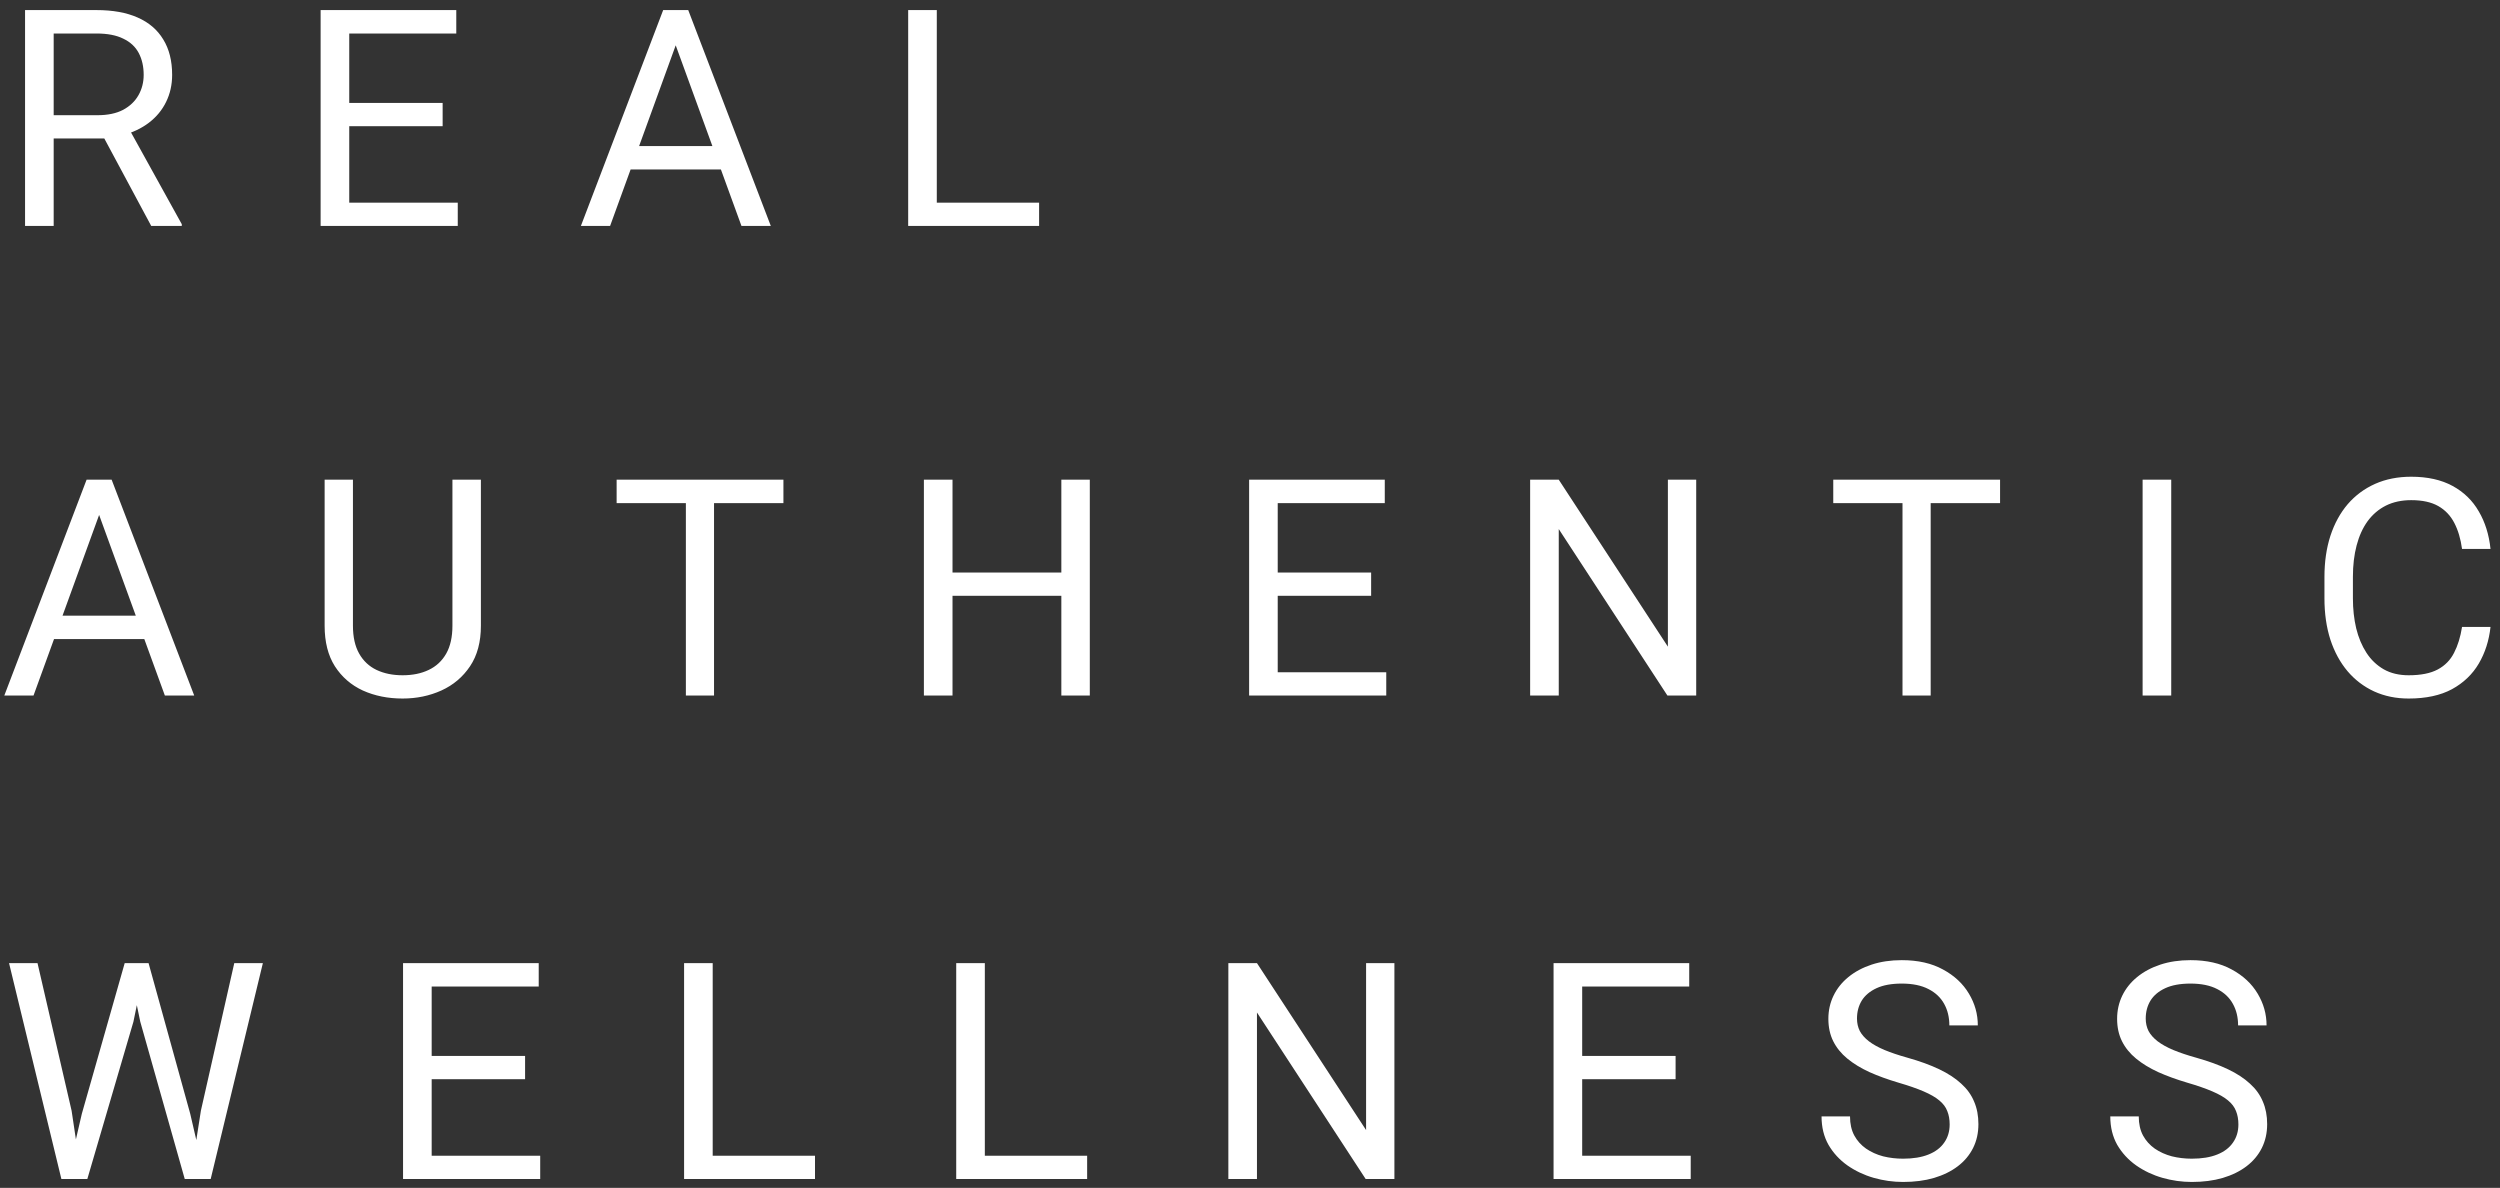 <svg width="181" height="86" viewBox="0 0 181 86" fill="none" xmlns="http://www.w3.org/2000/svg">
<rect x="0" y="0" width="181" height="86" fill="#333333" stroke="none"/>
<path d="M1.814 0.73H6.988C8.162 0.73 9.153 0.909 9.962 1.267C10.777 1.624 11.396 2.154 11.819 2.855C12.248 3.549 12.463 4.405 12.463 5.421C12.463 6.136 12.316 6.791 12.023 7.385C11.736 7.972 11.321 8.473 10.777 8.888C10.241 9.296 9.597 9.6 8.845 9.801L8.266 10.026H3.403L3.381 8.341H7.053C7.797 8.341 8.416 8.212 8.91 7.954C9.403 7.689 9.776 7.335 10.026 6.891C10.277 6.448 10.402 5.958 10.402 5.421C10.402 4.82 10.284 4.294 10.047 3.843C9.811 3.392 9.439 3.045 8.931 2.802C8.43 2.551 7.783 2.426 6.988 2.426H3.886V16.359H1.814V0.73ZM10.949 16.359L7.149 9.275L9.307 9.264L13.161 16.231V16.359H10.949ZM33.142 14.674V16.359H24.866V14.674H33.142ZM25.285 0.73V16.359H23.213V0.73H25.285ZM32.047 7.45V9.135H24.866V7.45H32.047ZM33.035 0.73V2.426H24.866V0.73H33.035ZM49.345 2.115L44.171 16.359H42.056L48.014 0.73H49.377L49.345 2.115ZM53.682 16.359L48.497 2.115L48.465 0.73H49.828L55.807 16.359H53.682ZM53.414 10.573V12.27H44.633V10.573H53.414ZM75.231 14.674V16.359H67.416V14.674H75.231ZM67.824 0.73V16.359H65.752V0.73H67.824ZM7.6 36.115L2.426 50.359H0.311L6.269 34.73H7.632L7.6 36.115ZM11.937 50.359L6.752 36.115L6.72 34.73H8.083L14.062 50.359H11.937ZM11.668 44.573V46.27H2.888V44.573H11.668ZM32.756 34.73H34.817V45.303C34.817 46.477 34.556 47.454 34.033 48.234C33.511 49.014 32.817 49.601 31.951 49.994C31.092 50.381 30.158 50.574 29.149 50.574C28.09 50.574 27.131 50.381 26.272 49.994C25.421 49.601 24.744 49.014 24.243 48.234C23.749 47.454 23.503 46.477 23.503 45.303V34.73H25.553V45.303C25.553 46.119 25.703 46.792 26.004 47.322C26.304 47.851 26.723 48.245 27.26 48.502C27.803 48.76 28.433 48.889 29.149 48.889C29.872 48.889 30.502 48.76 31.038 48.502C31.582 48.245 32.004 47.851 32.305 47.322C32.605 46.792 32.756 46.119 32.756 45.303V34.73ZM51.696 34.73V50.359H49.657V34.73H51.696ZM56.72 34.73V36.426H44.644V34.73H56.72ZM77.099 41.45V43.135H68.64V41.45H77.099ZM68.962 34.73V50.359H66.89V34.73H68.962ZM78.902 34.73V50.359H76.841V34.73H78.902ZM100.365 48.674V50.359H92.089V48.674H100.365ZM92.507 34.73V50.359H90.436V34.73H92.507ZM99.27 41.45V43.135H92.089V41.45H99.27ZM100.258 34.73V36.426H92.089V34.73H100.258ZM122.805 34.73V50.359H120.722L112.854 38.304V50.359H110.782V34.73H112.854L120.755 46.817V34.73H122.805ZM139.781 34.73V50.359H137.741V34.73H139.781ZM144.805 34.73V36.426H132.728V34.73H144.805ZM157.197 34.73V50.359H155.125V34.73H157.197ZM178.252 45.389H180.313C180.206 46.377 179.923 47.261 179.465 48.041C179.007 48.821 178.359 49.44 177.522 49.898C176.685 50.349 175.64 50.574 174.387 50.574C173.471 50.574 172.638 50.402 171.886 50.059C171.142 49.715 170.502 49.229 169.965 48.599C169.428 47.962 169.013 47.2 168.72 46.312C168.433 45.418 168.29 44.423 168.29 43.328V41.772C168.29 40.677 168.433 39.686 168.72 38.798C169.013 37.904 169.432 37.138 169.976 36.501C170.527 35.864 171.189 35.374 171.961 35.03C172.734 34.687 173.604 34.515 174.57 34.515C175.751 34.515 176.749 34.737 177.565 35.181C178.381 35.624 179.014 36.24 179.465 37.027C179.923 37.807 180.206 38.712 180.313 39.743H178.252C178.152 39.013 177.966 38.387 177.694 37.864C177.422 37.335 177.035 36.927 176.534 36.641C176.033 36.354 175.379 36.211 174.57 36.211C173.876 36.211 173.264 36.344 172.734 36.608C172.212 36.873 171.772 37.249 171.414 37.736C171.063 38.222 170.799 38.805 170.62 39.485C170.441 40.165 170.351 40.92 170.351 41.75V43.328C170.351 44.094 170.43 44.813 170.587 45.486C170.752 46.159 170.999 46.749 171.328 47.257C171.657 47.765 172.076 48.166 172.584 48.459C173.092 48.746 173.693 48.889 174.387 48.889C175.268 48.889 175.969 48.749 176.491 48.47C177.014 48.191 177.407 47.79 177.672 47.268C177.944 46.745 178.137 46.119 178.252 45.389ZM5.925 80.636L9.028 69.73H10.531L9.661 73.97L6.323 85.359H4.831L5.925 80.636ZM2.716 69.73L5.185 80.421L5.925 85.359H4.444L0.655 69.73H2.716ZM14.545 80.411L16.961 69.73H19.032L15.254 85.359H13.772L14.545 80.411ZM10.756 69.73L13.772 80.636L14.867 85.359H13.375L10.155 73.97L9.275 69.73H10.756ZM39.111 83.674V85.359H30.834V83.674H39.111ZM31.253 69.73V85.359H29.181V69.73H31.253ZM38.016 76.45V78.135H30.834V76.45H38.016ZM39.003 69.73V71.426H30.834V69.73H39.003ZM59.006 83.674V85.359H51.192V83.674H59.006ZM51.599 69.73V85.359H49.528V69.73H51.599ZM78.709 83.674V85.359H70.894V83.674H78.709ZM71.302 69.73V85.359H69.23V69.73H71.302ZM100.955 69.73V85.359H98.873L91.004 73.305V85.359H88.933V69.73H91.004L98.905 81.817V69.73H100.955ZM122.408 83.674V85.359H114.131V83.674H122.408ZM114.55 69.73V85.359H112.478V69.73H114.55ZM121.313 76.45V78.135H114.131V76.45H121.313ZM122.3 69.73V71.426H114.131V69.73H122.3ZM141.155 81.409C141.155 81.044 141.098 80.722 140.983 80.443C140.876 80.157 140.683 79.899 140.403 79.67C140.131 79.441 139.752 79.223 139.266 79.015C138.786 78.808 138.178 78.597 137.441 78.382C136.668 78.153 135.97 77.899 135.347 77.62C134.725 77.334 134.192 77.008 133.748 76.643C133.304 76.278 132.964 75.859 132.728 75.387C132.492 74.915 132.374 74.374 132.374 73.766C132.374 73.158 132.499 72.596 132.75 72.081C133 71.566 133.358 71.118 133.823 70.739C134.295 70.353 134.857 70.052 135.508 69.837C136.16 69.623 136.886 69.515 137.688 69.515C138.861 69.515 139.856 69.741 140.672 70.191C141.495 70.635 142.121 71.218 142.55 71.941C142.98 72.657 143.194 73.422 143.194 74.238H141.133C141.133 73.652 141.008 73.133 140.758 72.682C140.507 72.224 140.128 71.866 139.62 71.608C139.112 71.344 138.468 71.211 137.688 71.211C136.95 71.211 136.342 71.322 135.863 71.544C135.383 71.766 135.025 72.066 134.789 72.446C134.56 72.825 134.446 73.258 134.446 73.745C134.446 74.074 134.514 74.374 134.65 74.646C134.793 74.911 135.011 75.158 135.305 75.387C135.605 75.616 135.984 75.827 136.442 76.02C136.908 76.213 137.462 76.4 138.106 76.579C138.994 76.829 139.759 77.108 140.403 77.416C141.047 77.724 141.577 78.071 141.992 78.457C142.414 78.836 142.726 79.269 142.926 79.756C143.134 80.235 143.237 80.779 143.237 81.388C143.237 82.025 143.109 82.601 142.851 83.116C142.593 83.631 142.225 84.071 141.745 84.436C141.266 84.801 140.69 85.084 140.017 85.284C139.351 85.478 138.607 85.574 137.784 85.574C137.061 85.574 136.349 85.474 135.648 85.273C134.954 85.073 134.321 84.773 133.748 84.372C133.183 83.971 132.728 83.477 132.385 82.89C132.048 82.296 131.88 81.609 131.88 80.829H133.941C133.941 81.366 134.045 81.828 134.253 82.214C134.46 82.593 134.743 82.908 135.101 83.159C135.466 83.409 135.877 83.595 136.335 83.717C136.8 83.832 137.283 83.889 137.784 83.889C138.507 83.889 139.119 83.789 139.62 83.588C140.121 83.388 140.5 83.102 140.758 82.729C141.022 82.357 141.155 81.917 141.155 81.409ZM162.06 81.409C162.06 81.044 162.002 80.722 161.888 80.443C161.781 80.157 161.587 79.899 161.308 79.67C161.036 79.441 160.657 79.223 160.17 79.015C159.691 78.808 159.083 78.597 158.345 78.382C157.573 78.153 156.875 77.899 156.252 77.62C155.63 77.334 155.096 77.008 154.653 76.643C154.209 76.278 153.869 75.859 153.633 75.387C153.397 74.915 153.279 74.374 153.279 73.766C153.279 73.158 153.404 72.596 153.654 72.081C153.905 71.566 154.263 71.118 154.728 70.739C155.2 70.353 155.762 70.052 156.413 69.837C157.064 69.623 157.791 69.515 158.592 69.515C159.766 69.515 160.761 69.741 161.577 70.191C162.4 70.635 163.026 71.218 163.455 71.941C163.884 72.657 164.099 73.422 164.099 74.238H162.038C162.038 73.652 161.913 73.133 161.662 72.682C161.412 72.224 161.033 71.866 160.525 71.608C160.016 71.344 159.372 71.211 158.592 71.211C157.855 71.211 157.247 71.322 156.767 71.544C156.288 71.766 155.93 72.066 155.694 72.446C155.465 72.825 155.351 73.258 155.351 73.745C155.351 74.074 155.419 74.374 155.554 74.646C155.698 74.911 155.916 75.158 156.209 75.387C156.51 75.616 156.889 75.827 157.347 76.02C157.812 76.213 158.367 76.4 159.011 76.579C159.898 76.829 160.664 77.108 161.308 77.416C161.952 77.724 162.482 78.071 162.897 78.457C163.319 78.836 163.63 79.269 163.831 79.756C164.038 80.235 164.142 80.779 164.142 81.388C164.142 82.025 164.013 82.601 163.756 83.116C163.498 83.631 163.13 84.071 162.65 84.436C162.171 84.801 161.594 85.084 160.922 85.284C160.256 85.478 159.512 85.574 158.689 85.574C157.966 85.574 157.254 85.474 156.553 85.273C155.859 85.073 155.225 84.773 154.653 84.372C154.087 83.971 153.633 83.477 153.289 82.89C152.953 82.296 152.785 81.609 152.785 80.829H154.846C154.846 81.366 154.95 81.828 155.157 82.214C155.365 82.593 155.648 82.908 156.005 83.159C156.37 83.409 156.782 83.595 157.24 83.717C157.705 83.832 158.188 83.889 158.689 83.889C159.412 83.889 160.024 83.789 160.525 83.588C161.026 83.388 161.405 83.102 161.662 82.729C161.927 82.357 162.06 81.917 162.06 81.409Z" fill="white"/>
</svg>
